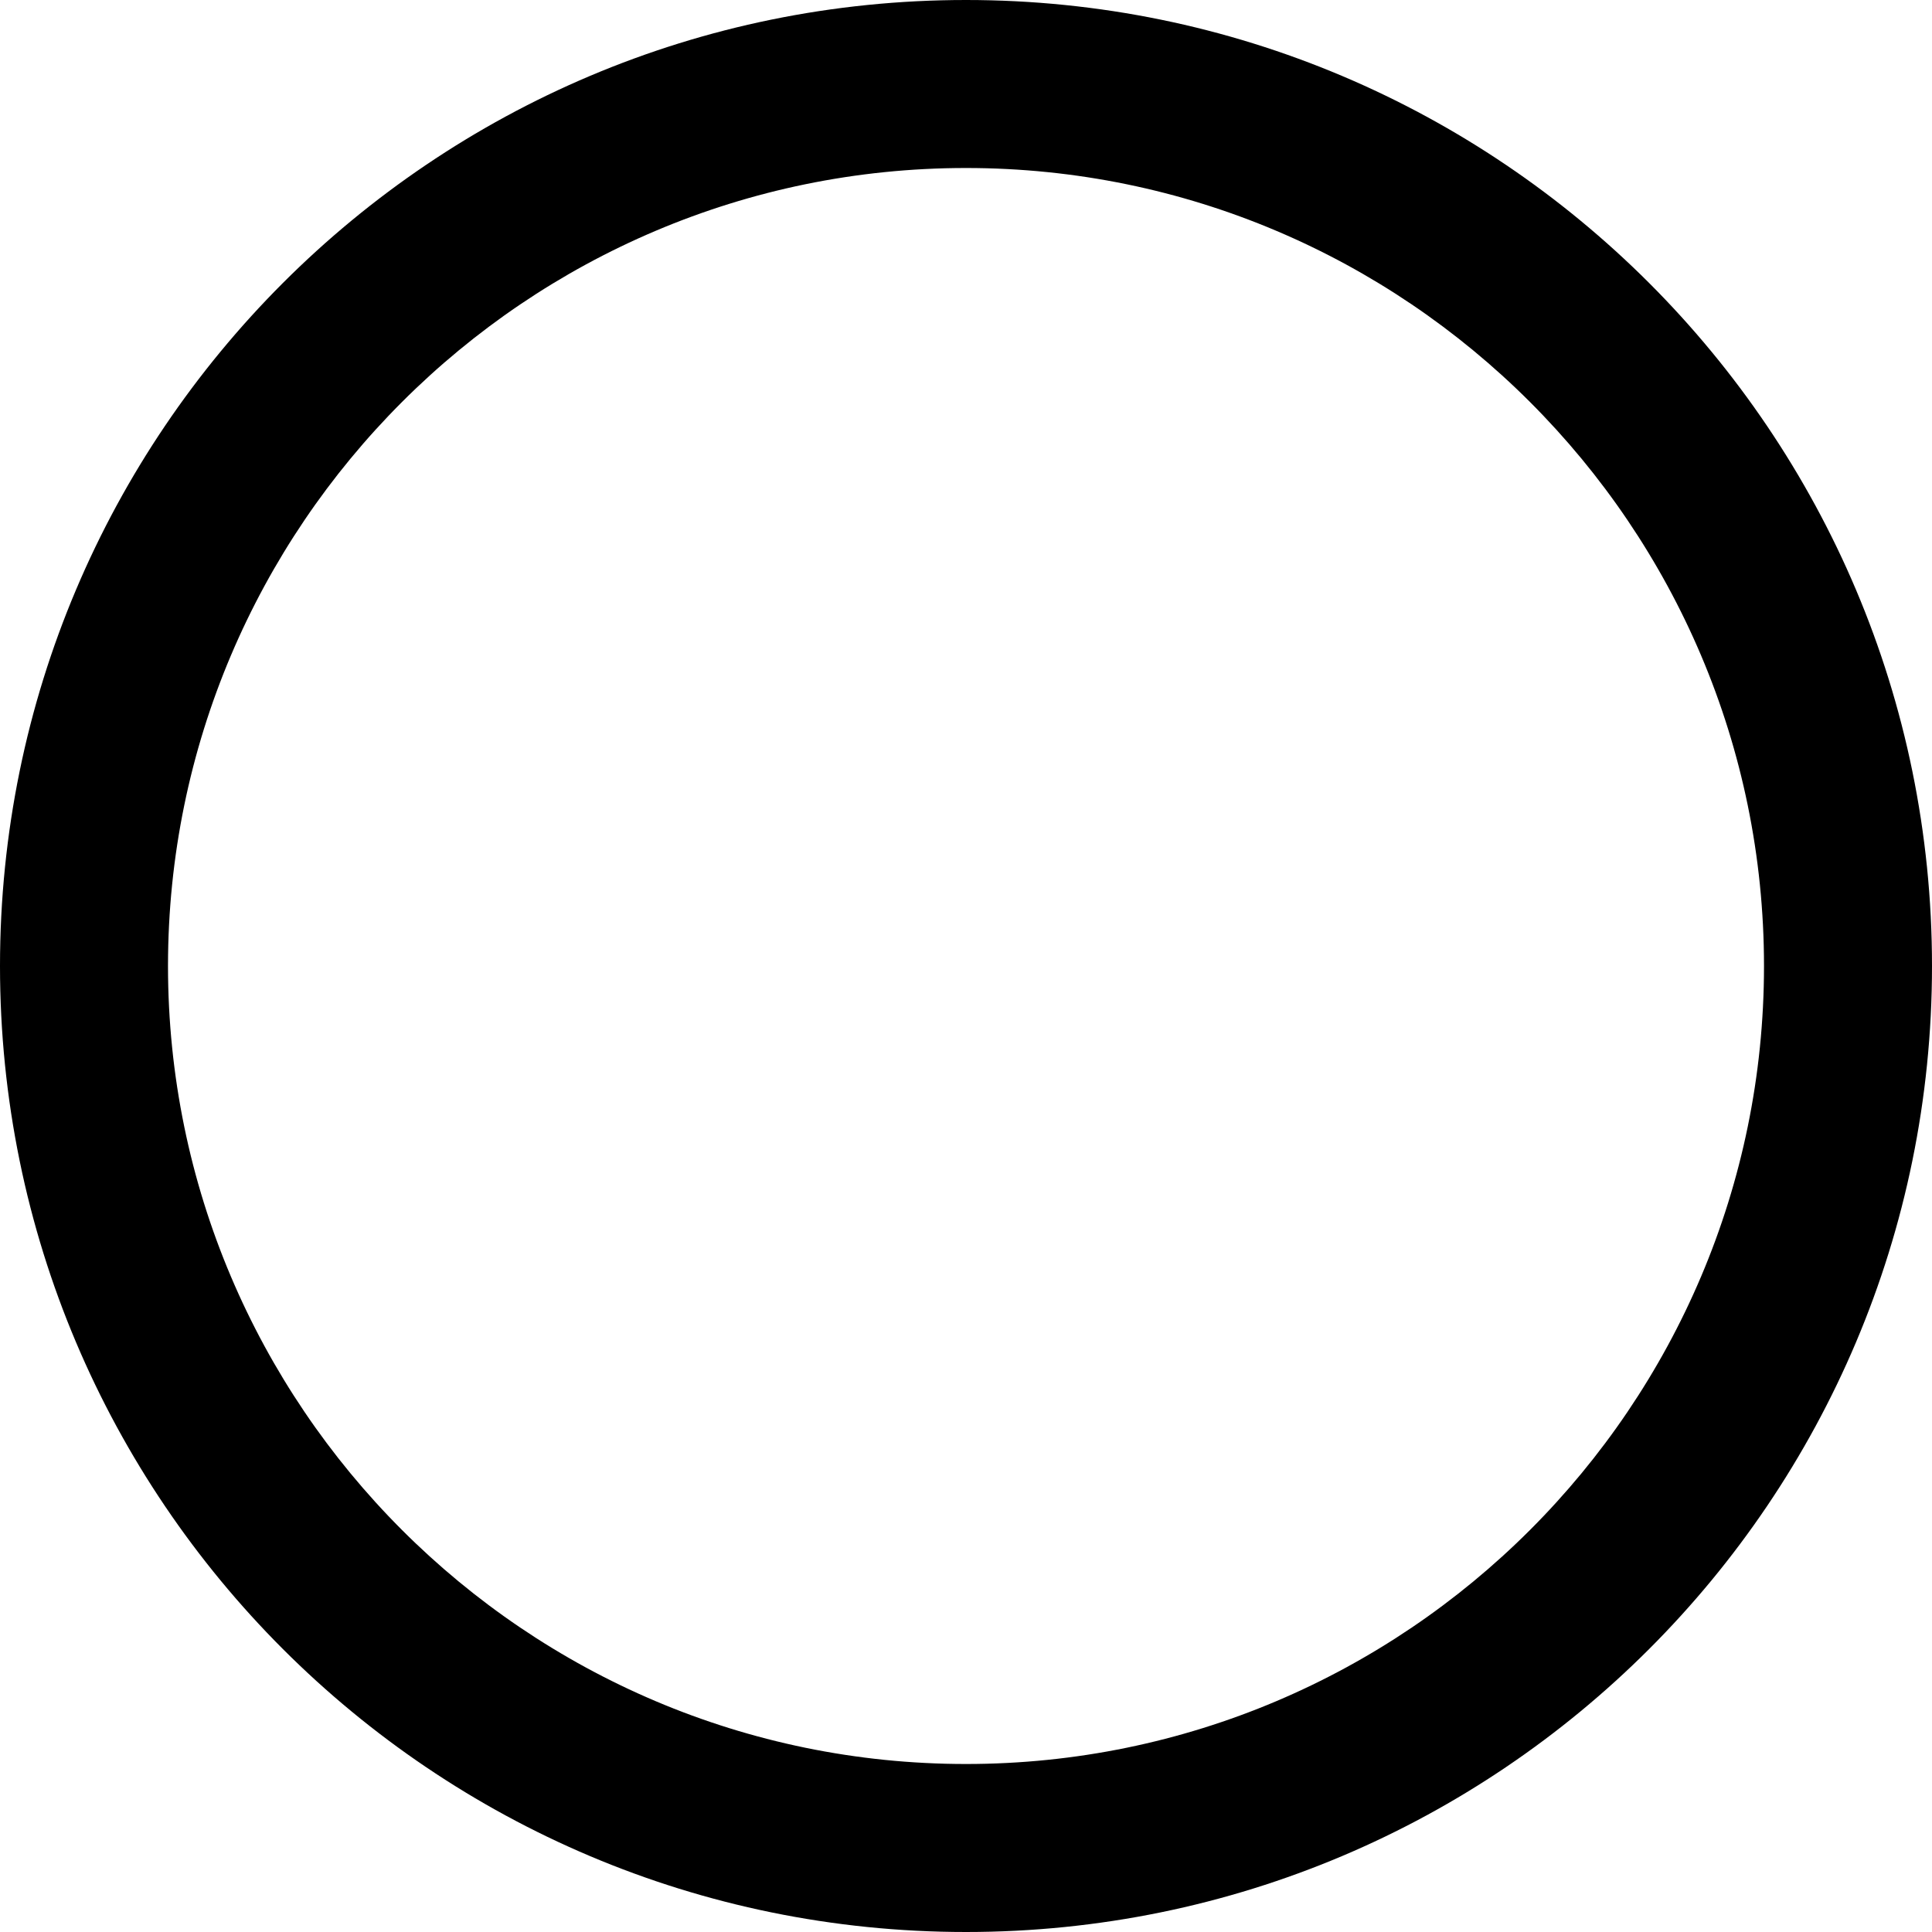 <?xml version="1.0" encoding="UTF-8"?>
<!DOCTYPE svg  PUBLIC '-//W3C//DTD SVG 1.1//EN'  'http://www.w3.org/Graphics/SVG/1.1/DTD/svg11.dtd'>
<svg enable-background="new 0 0 23 23" version="1.1" viewBox="0 0 23 23" xml:space="preserve" xmlns="http://www.w3.org/2000/svg">
	<path d="M11.5,2c5.238,0,9.5,4.262,9.5,9.5S16.738,21,11.5,21S2,16.738,2,11.5S6.262,2,11.5,2 M11.5,0C5.149,0,0,5.149,0,11.5   C0,17.852,5.149,23,11.5,23C17.852,23,23,17.852,23,11.5C23,5.149,17.852,0,11.5,0L11.5,0z"/>
</svg>
